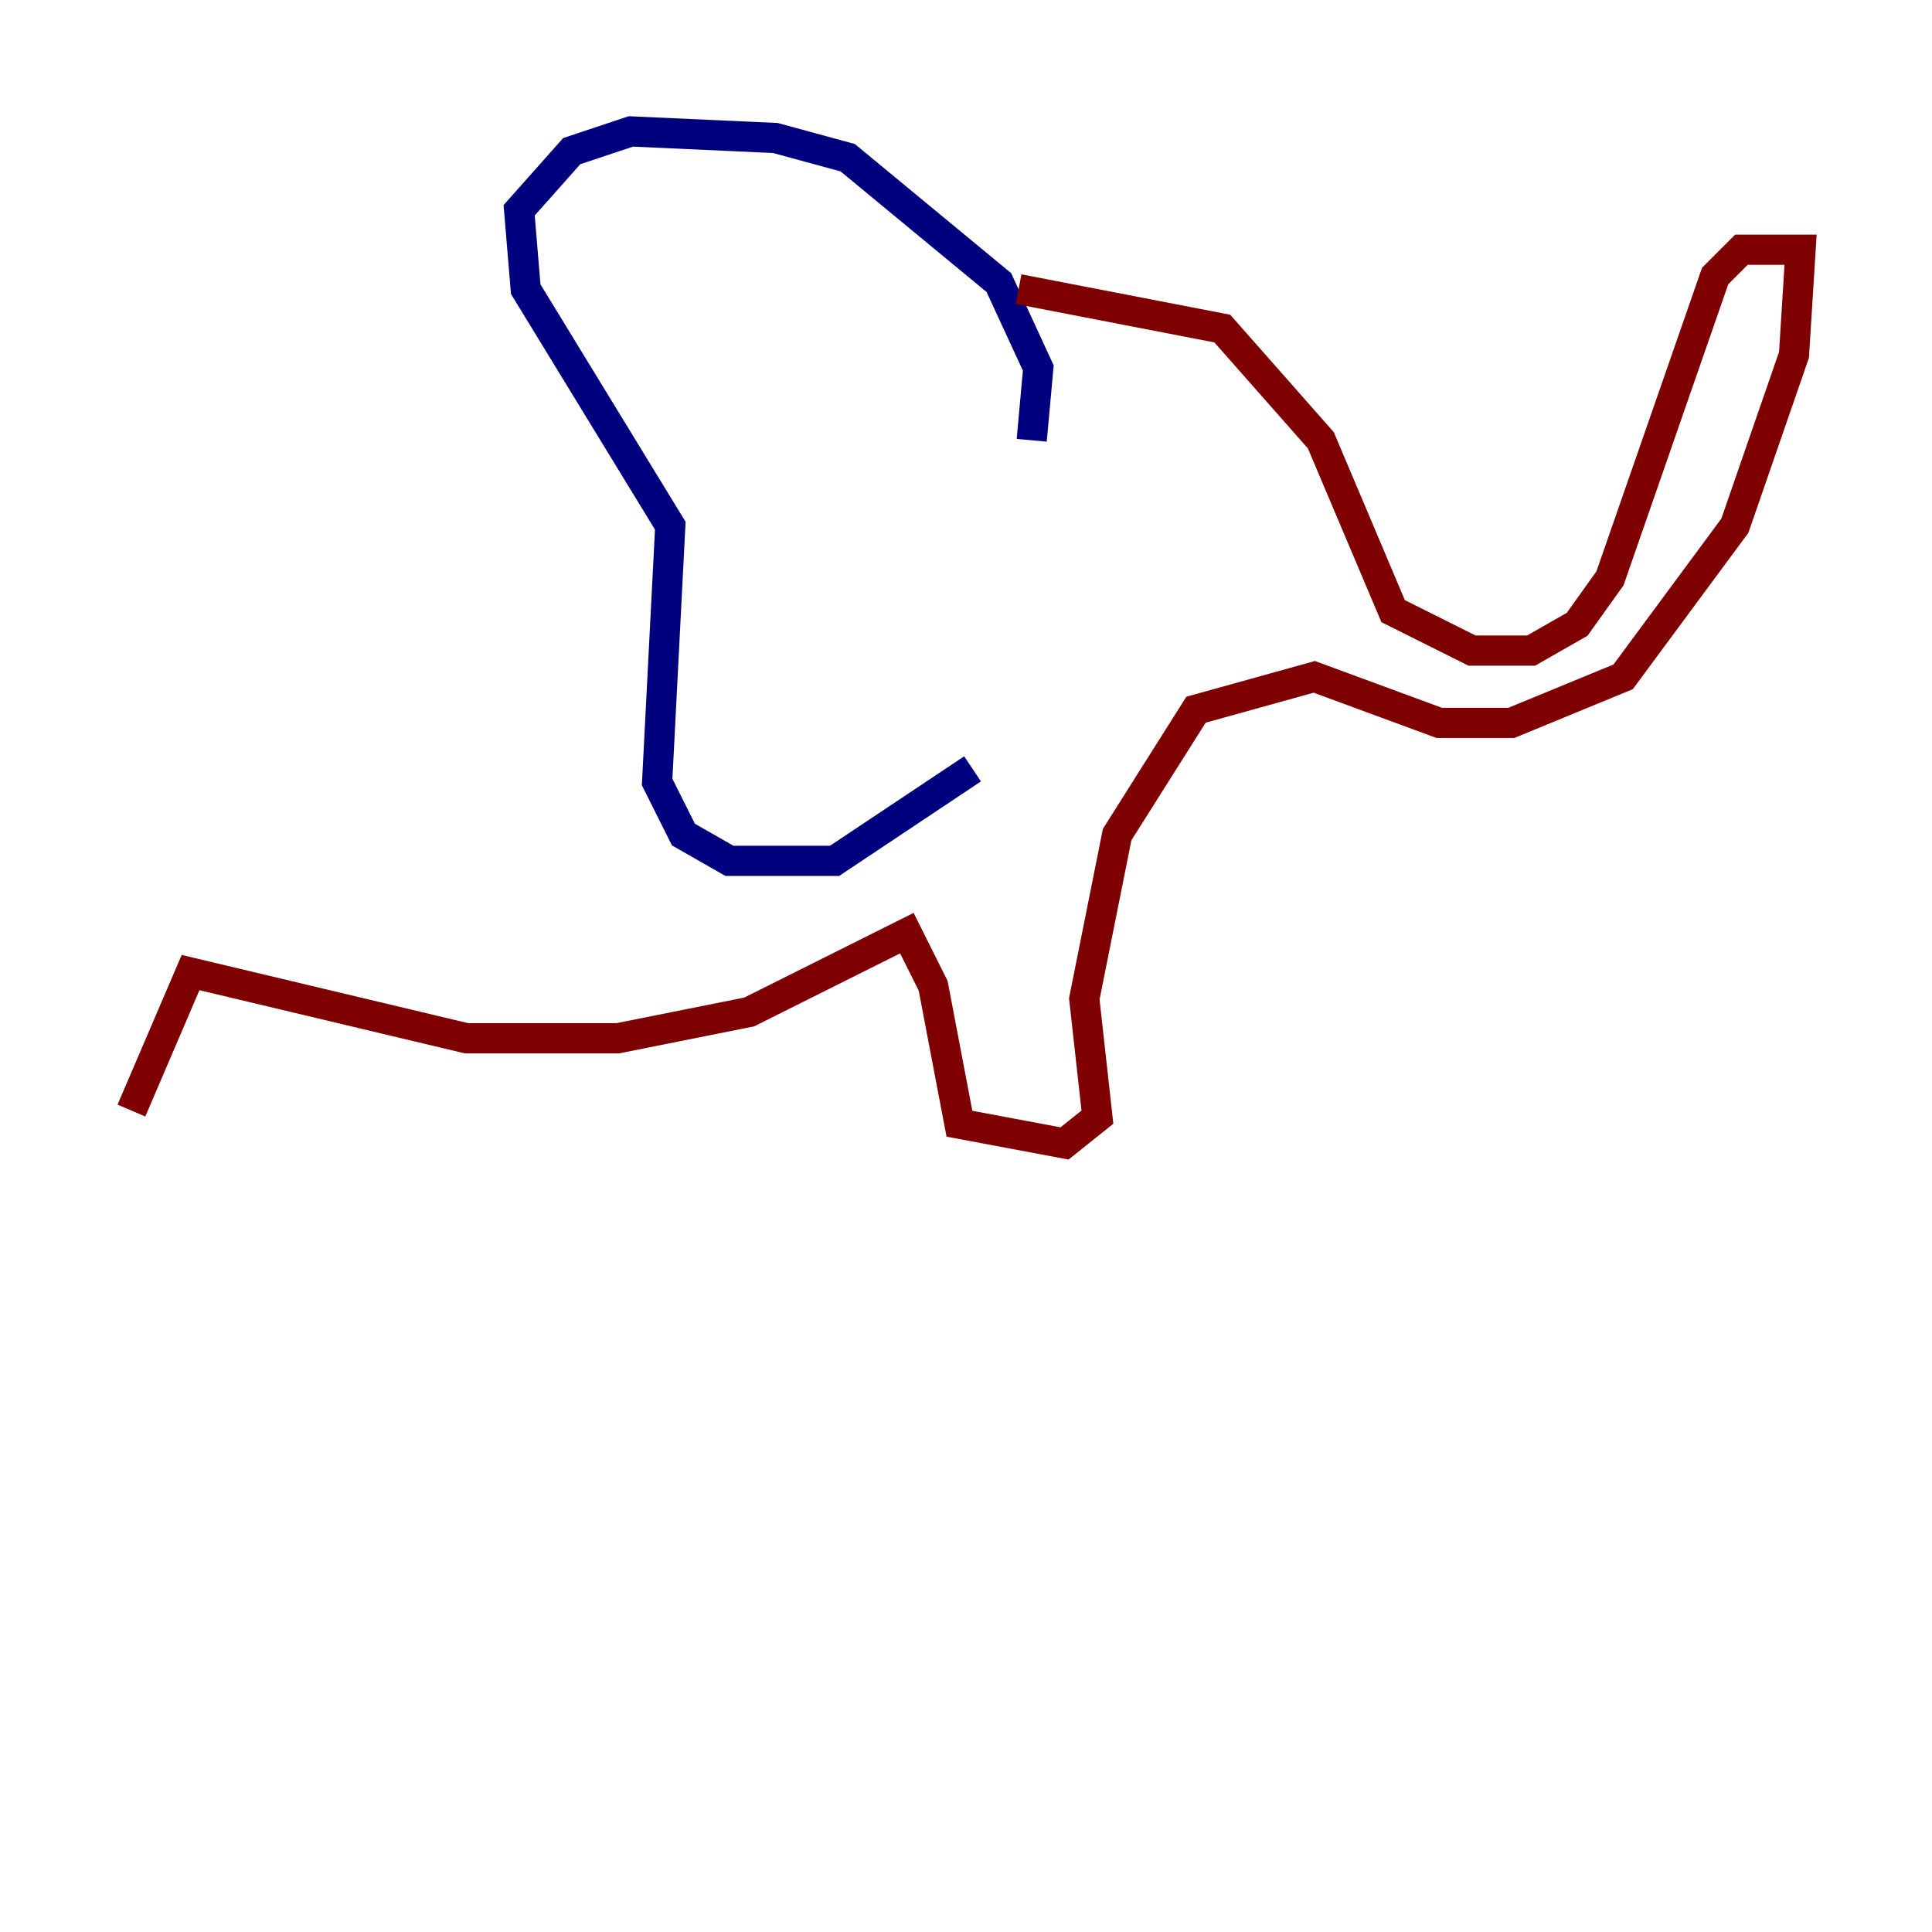 <?xml version="1.0" encoding="utf-8" ?>
<svg baseProfile="tiny" height="128" version="1.2" viewBox="0,0,128,128" width="128" xmlns="http://www.w3.org/2000/svg" xmlns:ev="http://www.w3.org/2001/xml-events" xmlns:xlink="http://www.w3.org/1999/xlink"><defs /><polyline fill="none" points="68.354,29.17 68.789,24.381 66.177,18.721 56.163,10.449 51.374,9.143 41.796,8.707 37.878,10.014 34.395,13.932 34.83,19.157 44.408,34.83 43.537,51.809 45.279,55.292 48.327,57.034 55.292,57.034 64.435,50.939" stroke="#00007f" stroke-width="2" /><polyline fill="none" points="67.483,19.157 80.98,21.769 87.51,29.17 92.299,40.49 97.524,43.102 101.442,43.102 104.49,41.361 106.667,38.313 113.633,18.286 115.374,16.544 119.293,16.544 118.857,23.51 114.939,34.83 107.537,44.843 100.136,47.891 95.347,47.891 87.075,44.843 79.238,47.02 74.014,55.292 71.837,66.177 72.707,74.014 70.531,75.755 63.565,74.449 61.823,65.306 60.082,61.823 49.633,67.048 40.925,68.789 30.912,68.789 12.626,64.435 8.707,73.578" stroke="#7f0000" stroke-width="2" /></svg>